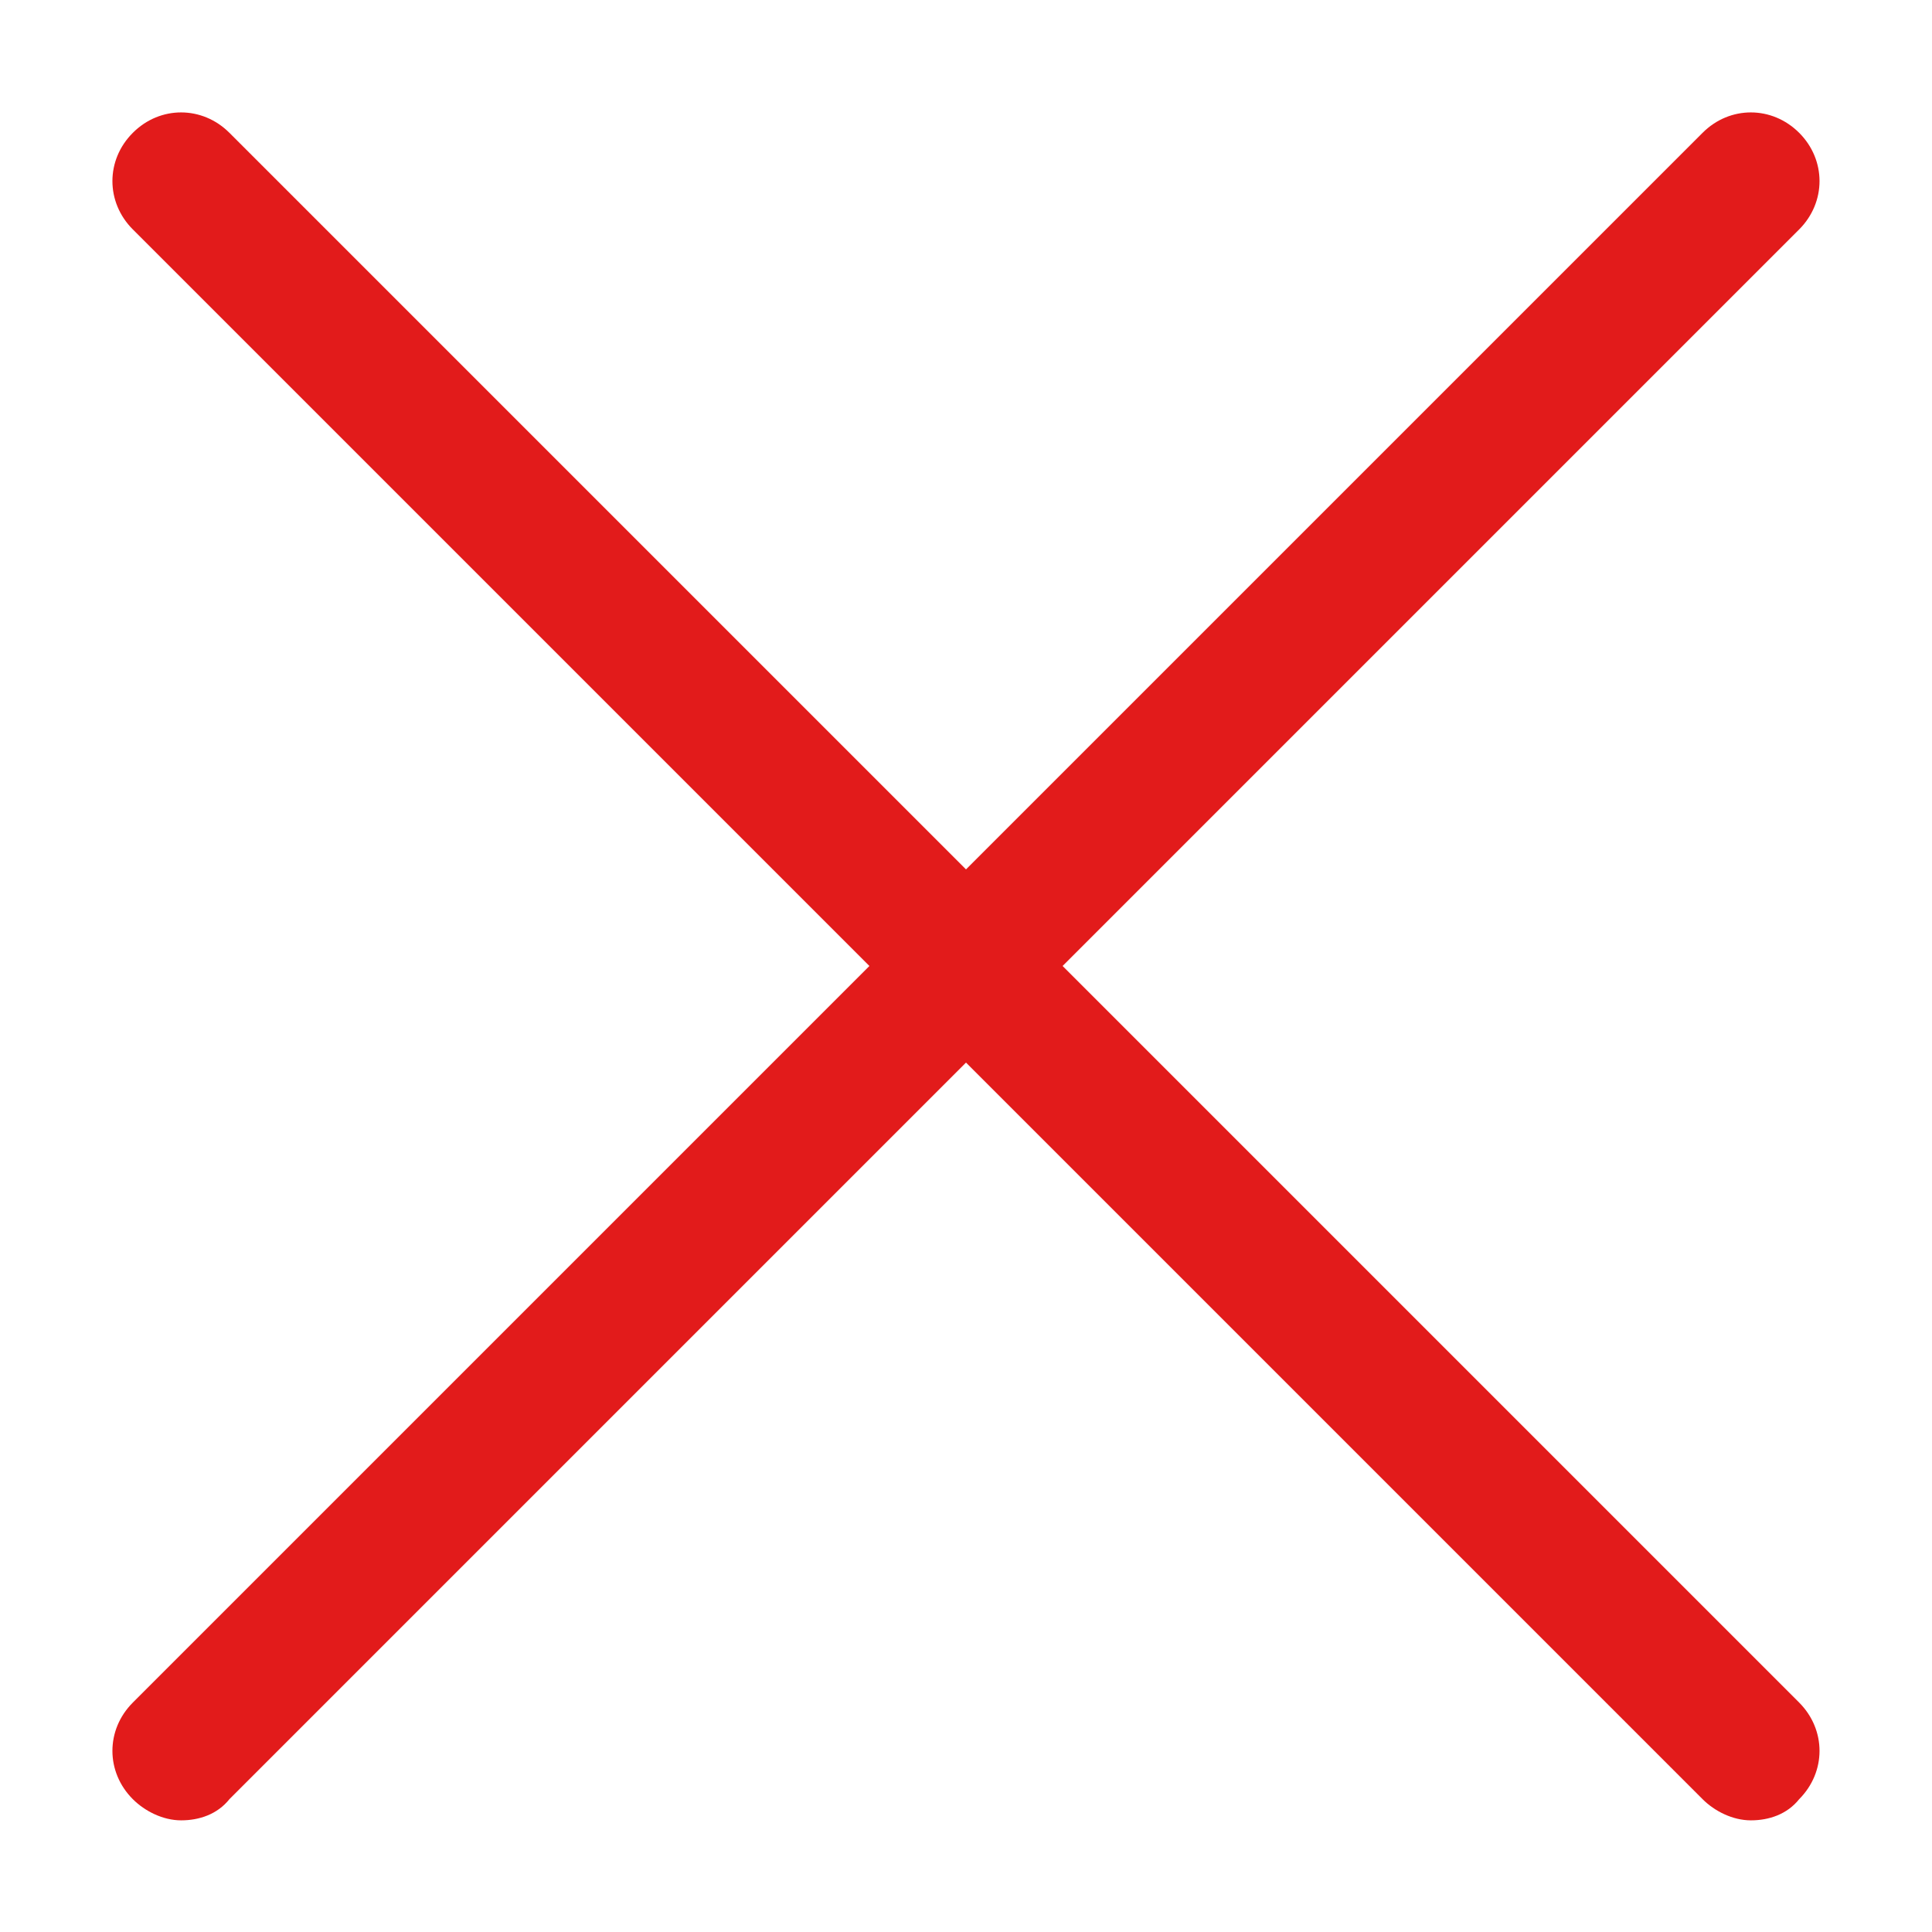 <svg width="24" height="24" viewBox="0 0 24 24" fill="none" xmlns="http://www.w3.org/2000/svg">
<path d="M13.2 12L22.35 2.85C22.687 2.512 22.687 1.987 22.35 1.65C22.012 1.312 21.487 1.312 21.15 1.65L12 10.8L2.85 1.65C2.512 1.312 1.987 1.312 1.65 1.65C1.312 1.987 1.312 2.512 1.65 2.85L10.8 12L1.65 21.15C1.312 21.488 1.312 22.012 1.65 22.35C1.8 22.5 2.025 22.613 2.25 22.613C2.475 22.613 2.7 22.538 2.85 22.35L12 13.2L21.15 22.35C21.3 22.5 21.525 22.613 21.75 22.613C21.975 22.613 22.2 22.538 22.35 22.35C22.687 22.012 22.687 21.488 22.35 21.15L13.2 12Z" fill="#E21B1B"/>
</svg>
